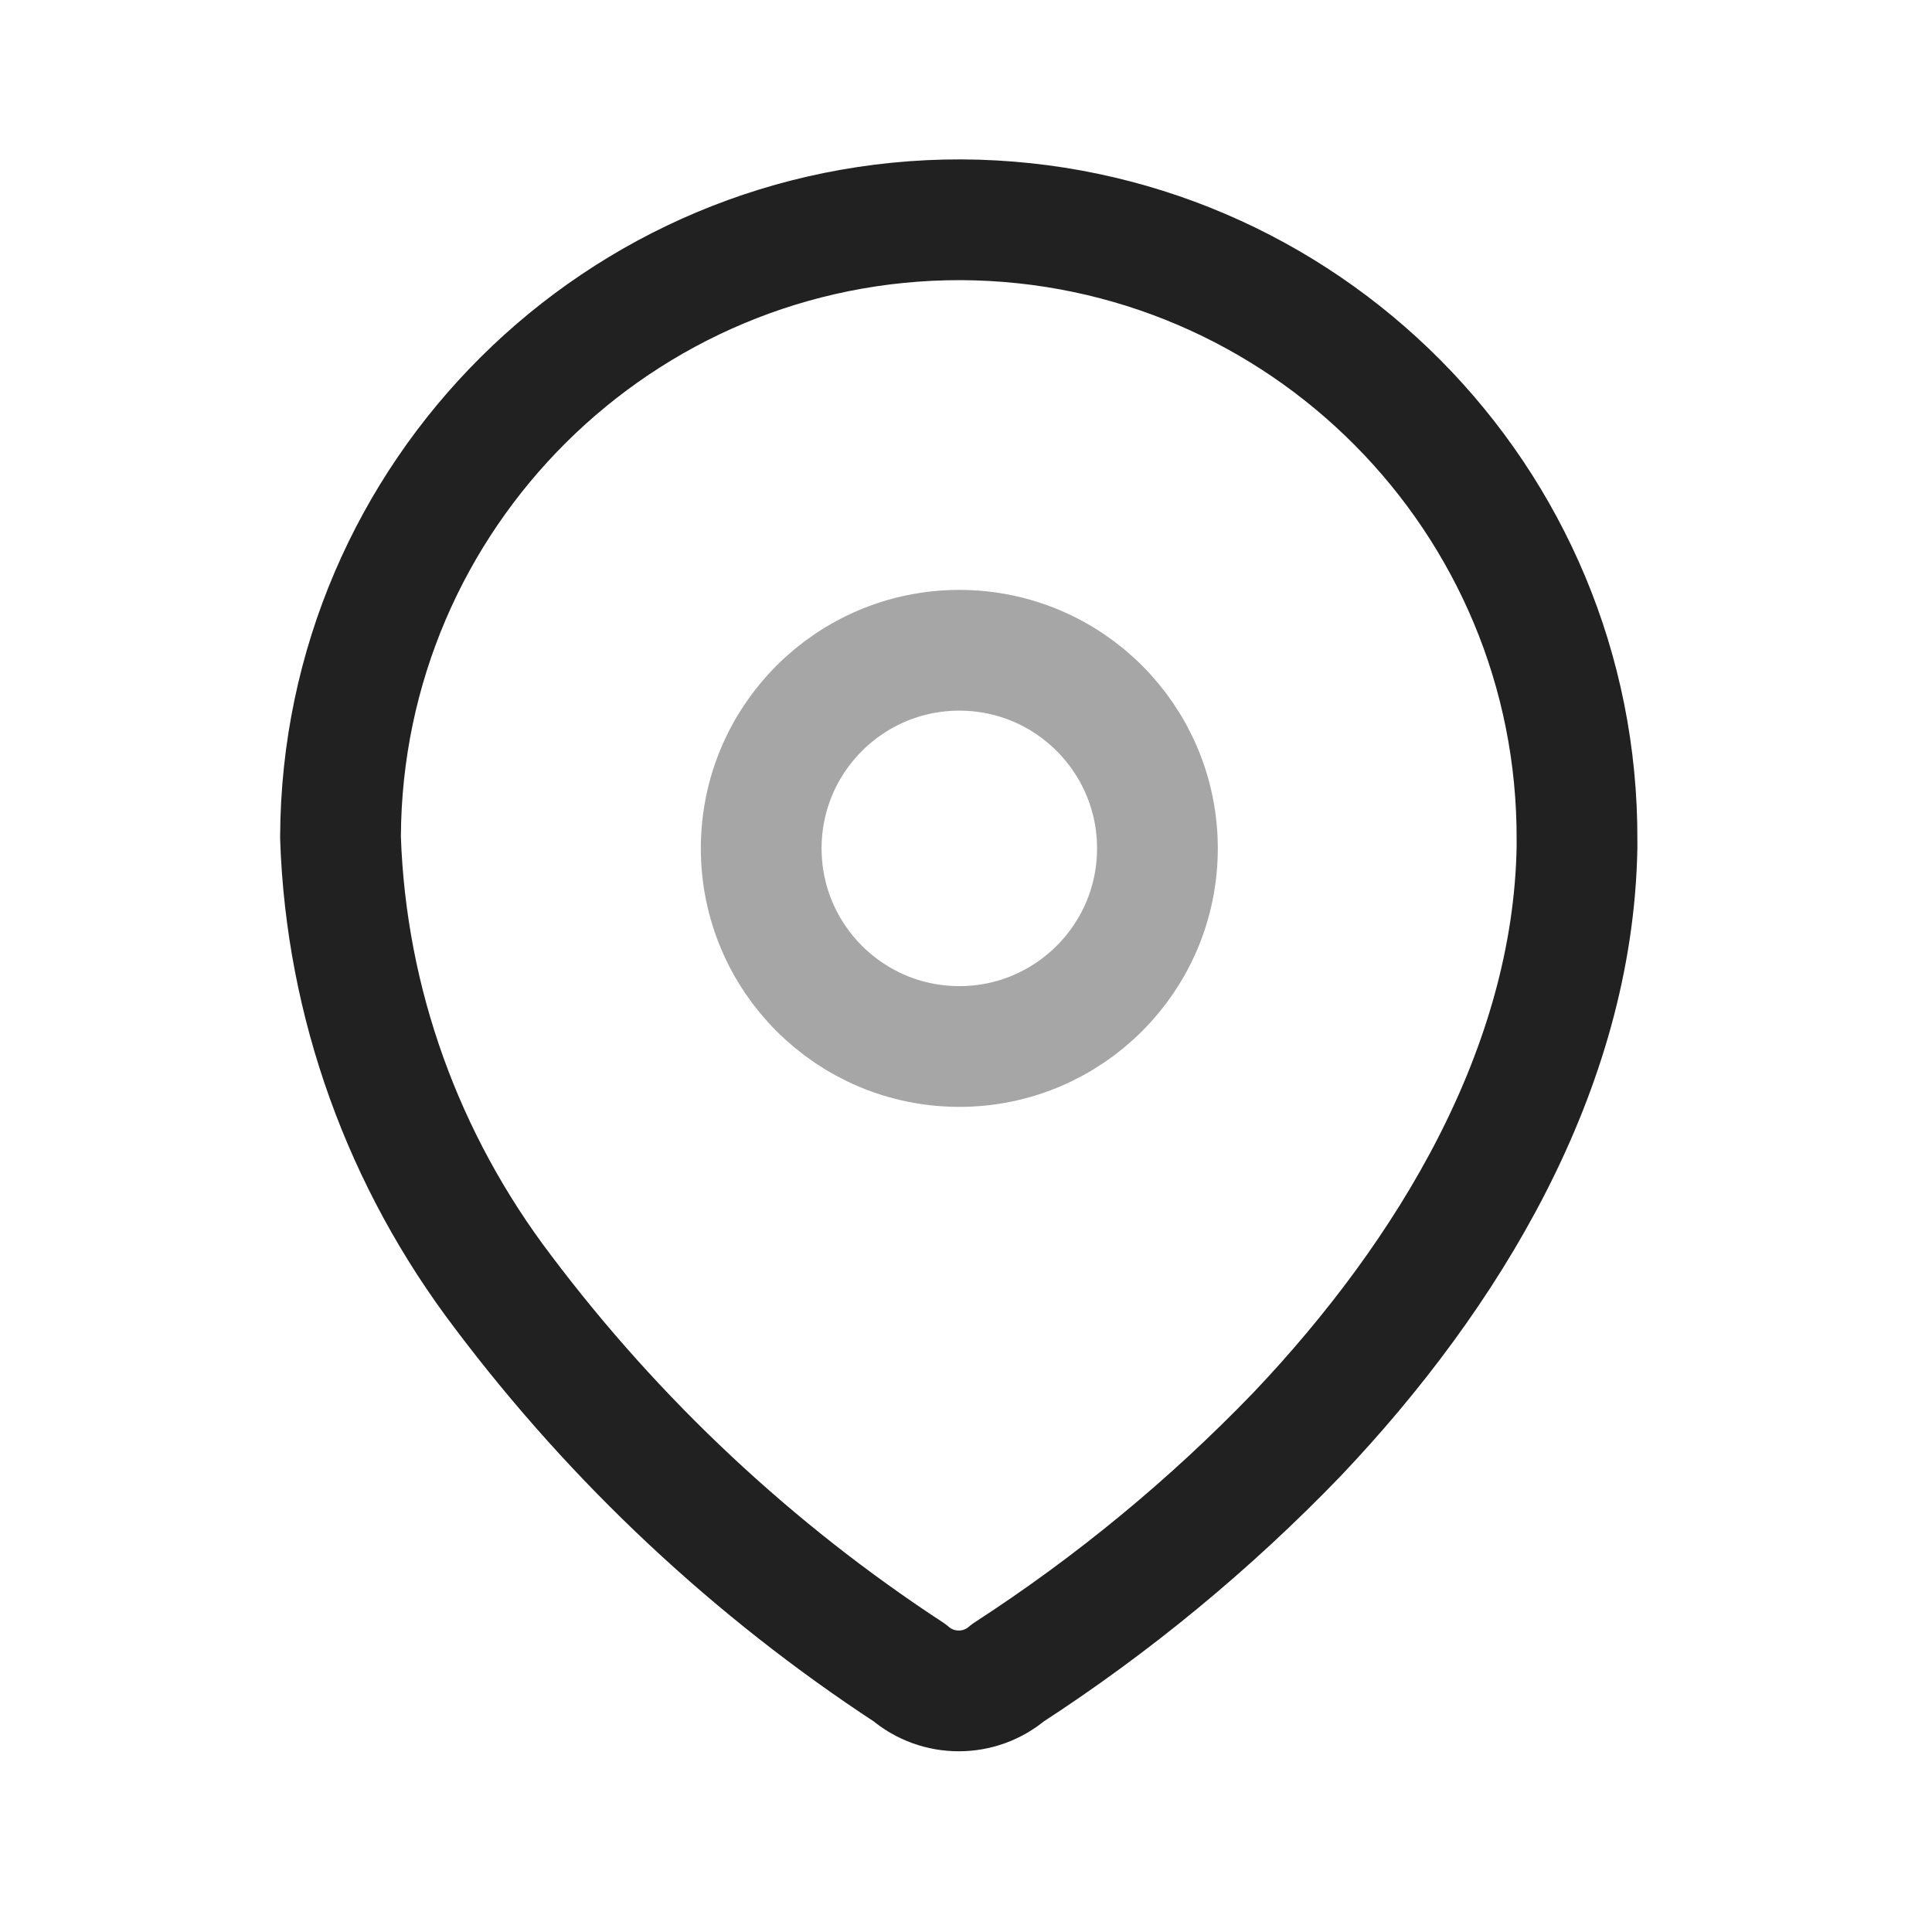 <svg width="24" height="24" viewBox="0 0 24 24" fill="none" xmlns="http://www.w3.org/2000/svg" xmlns:xlink="http://www.w3.org/1999/xlink">
	<desc>
			Created with Pixso.
	</desc>
	<defs>
		<clipPath id="clip430_7329">
			<rect id="Iconly/Two-tone/Location" width="24" height="24" fill="white" fill-opacity="0"/>
		</clipPath>
	</defs>
	<rect id="Iconly/Two-tone/Location" width="24" height="24" fill="#FFFFFF" fill-opacity="0"/>
	<g clip-path="url(#clip430_7329)">
		<path id="Path_33958" d="M11.94 2.73C16.18 2.75 19.61 6.2 19.59 10.44L19.59 10.53C19.54 13.28 18 15.83 16.11 17.82C15.03 18.94 13.83 19.93 12.52 20.78C12.17 21.08 11.65 21.08 11.3 20.78C9.36 19.51 7.65 17.91 6.25 16.05C5.01 14.42 4.3 12.46 4.23 10.41L4.23 10.39C4.25 6.15 7.7 2.72 11.94 2.73Z" stroke="#212121" stroke-opacity="1" stroke-width="1.5" stroke-linejoin="round"/>
		<g opacity="0.4" style="mix-blend-mode:normal">
			<circle id="Ellipse_740" cx="11.917" cy="10.539" r="2.461" stroke="#212121" stroke-opacity="1" stroke-width="1.5" stroke-linejoin="round"/>
		</g>
	</g>
</svg>
